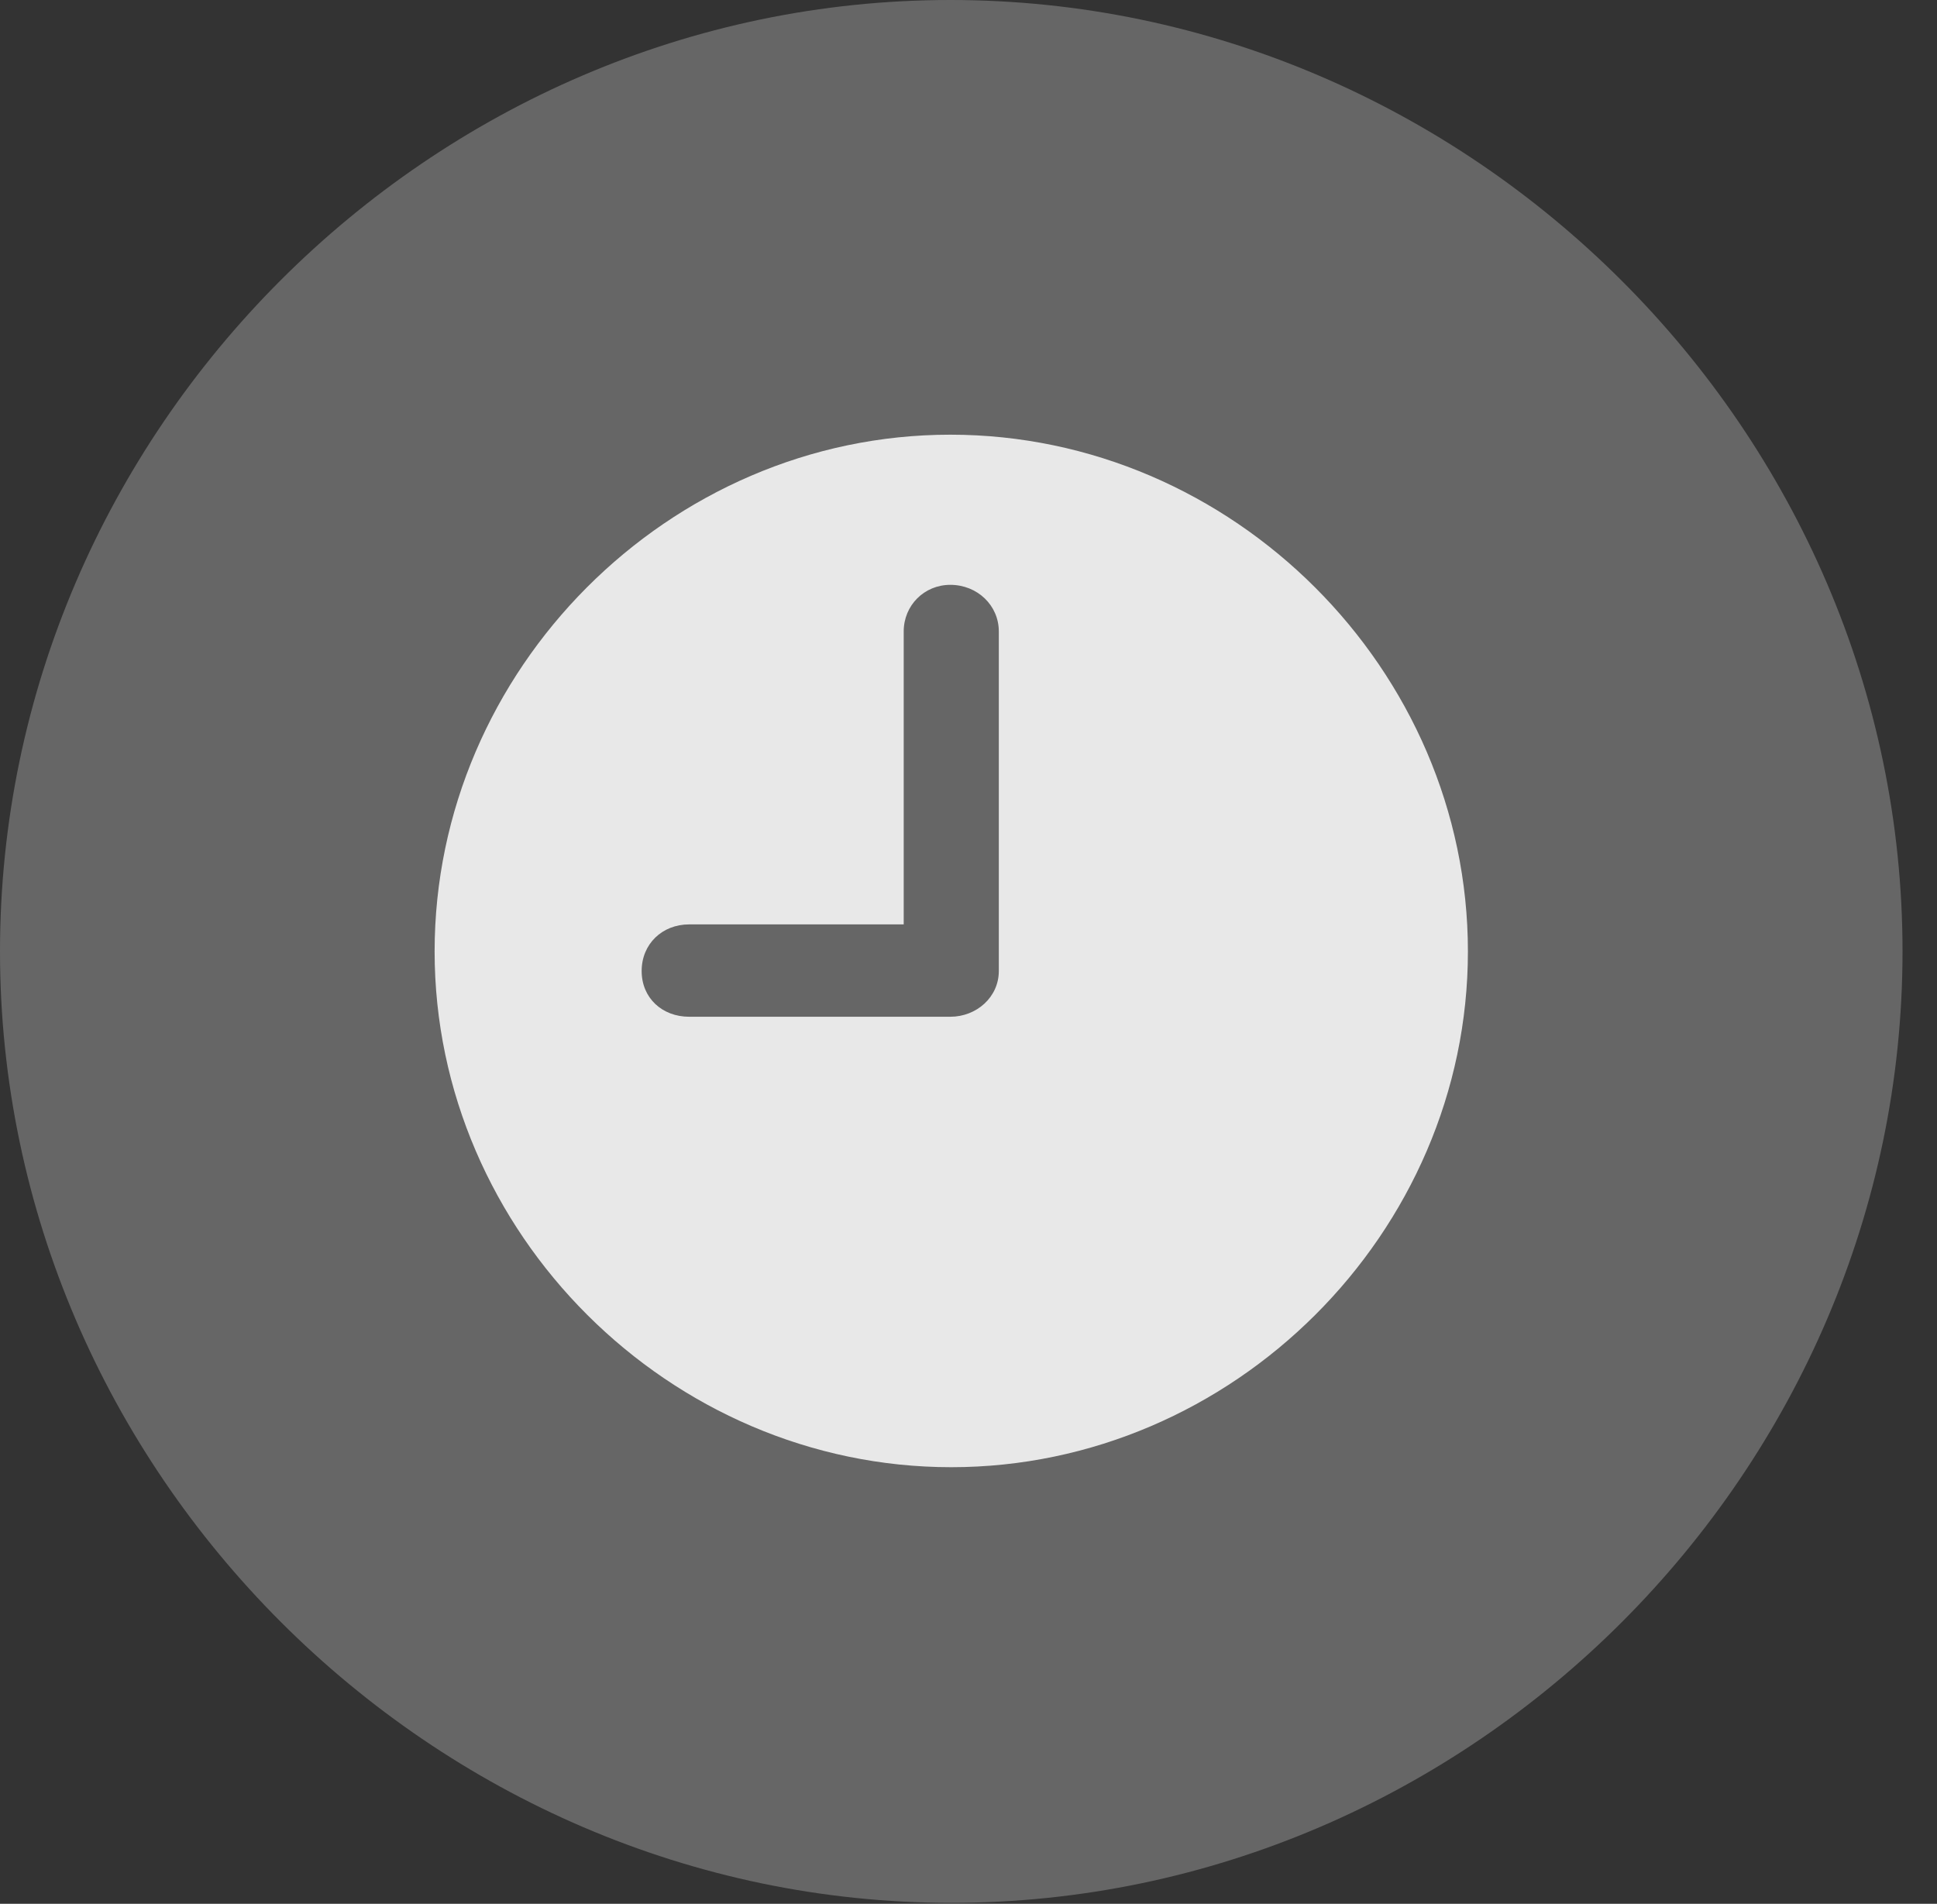 <?xml version="1.0" encoding="UTF-8"?>
<!--Generator: Apple Native CoreSVG 232.5-->
<!DOCTYPE svg
PUBLIC "-//W3C//DTD SVG 1.1//EN"
       "http://www.w3.org/Graphics/SVG/1.1/DTD/svg11.dtd">
<svg version="1.1" xmlns="http://www.w3.org/2000/svg" xmlns:xlink="http://www.w3.org/1999/xlink" width="20.283" height="19.932">
 <rect width="100%" height="100%" fill="#333333" stroke="none"/>
 <g>
  <rect height="19.932" opacity="0" width="20.283" x="0" y="0"/>
  <path d="M9.961 19.922C15.41 19.922 19.922 15.4 19.922 9.961C19.922 4.512 15.4 0 9.951 0C4.512 0 0 4.512 0 9.961C0 15.4 4.521 19.922 9.961 19.922Z" fill="#ffffff" fill-opacity="0.25"/>
  <path d="M7.217 10.645L9.951 10.645C10.225 10.645 10.459 10.44 10.459 10.166L10.459 6.611C10.459 6.338 10.234 6.123 9.951 6.123C9.678 6.123 9.463 6.338 9.463 6.611L9.463 9.678L7.217 9.678C6.934 9.678 6.719 9.883 6.719 10.166C6.719 10.449 6.934 10.645 7.217 10.645ZM9.961 15.361C7.012 15.361 4.551 12.91 4.551 9.961C4.551 7.012 7.002 4.551 9.951 4.551C12.91 4.551 15.371 7.012 15.371 9.961C15.371 12.91 12.91 15.361 9.961 15.361Z" fill="#ffffff" fill-opacity="0.85"/>
 </g>
</svg>
